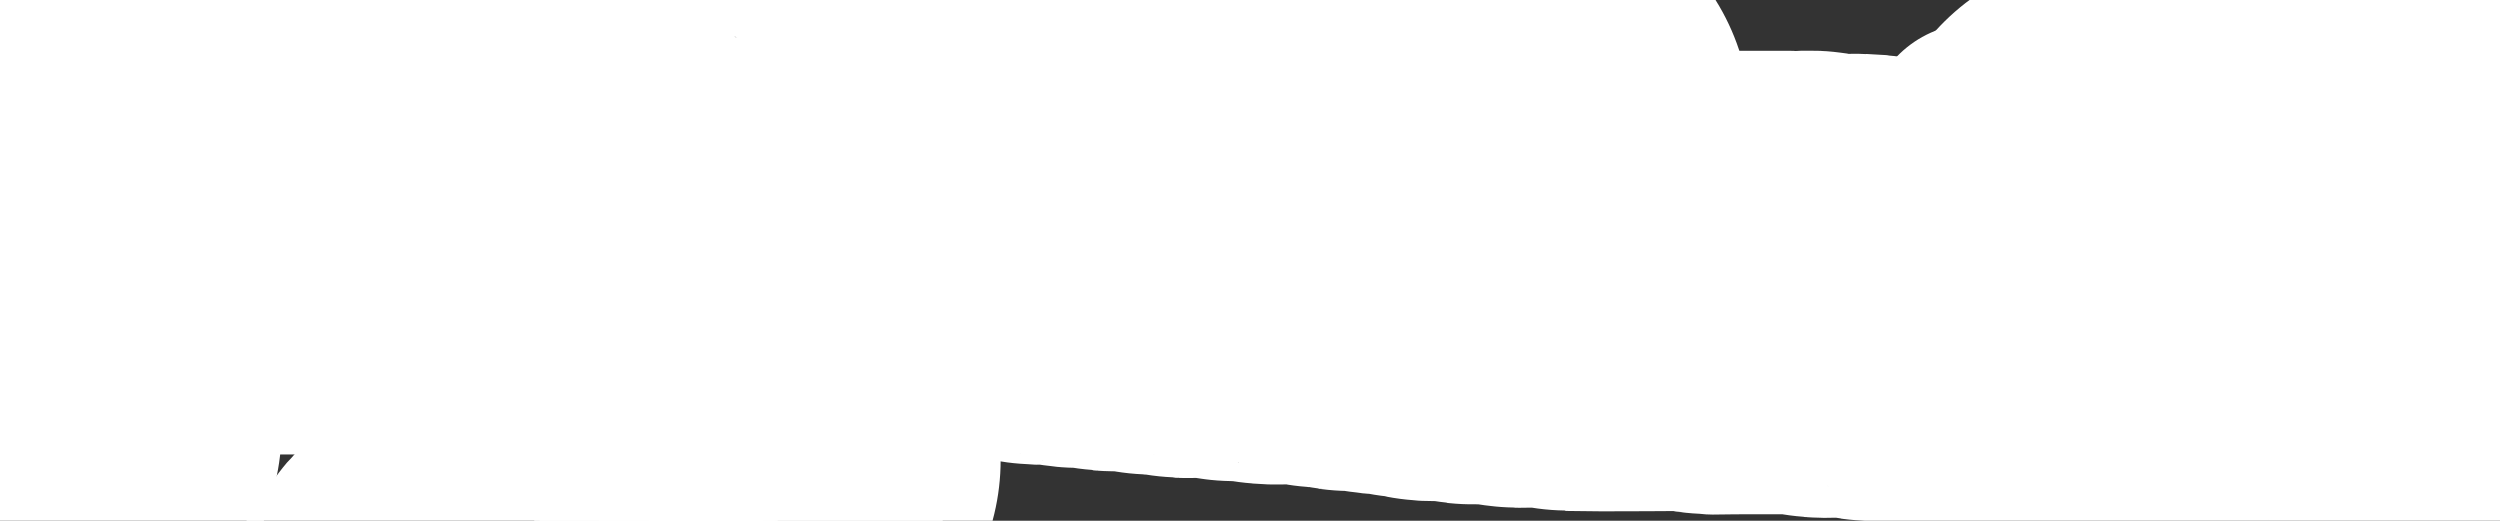 <?xml version="1.0" encoding="UTF-8" standalone="no"?>
<!DOCTYPE svg PUBLIC "-//W3C//DTD SVG 1.1//EN" "http://www.w3.org/Graphics/SVG/1.1/DTD/svg11.dtd">
<svg width="1100.40" height="229.20" viewBox="0.00 0.00 9170.00 1910.00" xmlns="http://www.w3.org/2000/svg" xmlns:xlink="http://www.w3.org/1999/xlink">
<rect x="0.00" y="0.00" width="9170.00" height="1910.00" fill="#333333" stroke="none"/>
<g stroke-linecap="round" id="_Stars_1">
<path d="M-804.74,816.93 C-796.24,815.77 -775.08,812.85 -762.41,811.09 C-746.96,809.04 -706.74,806.05 -683.04,804.96 C-658.17,804.43 -606.08,803.70 -578.87,803.50 C-547.48,803.55 -481.49,803.82 -446.89,804.03 C-411.24,804.21 -338.96,804.52 -302.32,804.66 C-266.43,804.76 -194.81,804.93 -159.08,805.01 C-122.49,805.05 -48.64,805.10 -11.37,805.11 C21.94,805.08 82.46,805.01 109.67,804.95 C121.00,804.91 142.13,804.83 151.94,804.78 C159.35,804.73 178.33,803.52 179.87,803.48 C183.12,803.43 189.06,804.58 191.98,805.97 C195.07,807.47 202.24,812.98 204.46,814.07 C206.40,814.99 211.41,816.58 213.38,816.93 C214.47,817.12 281.61,817.97 308.71,818.17 C342.33,818.13 414.25,817.90 452.55,817.71 C489.23,817.53 560.49,817.21 595.06,817.08 C628.67,816.98 696.26,816.81 730.24,816.75 C761.99,816.73 823.37,816.74 853.00,816.77 C883.12,816.80 944.90,816.87 976.57,816.90 C1008.70,816.91 1069.54,816.93 1098.26,816.93 C1128.09,816.93 1188.88,816.93 1219.83,816.93 C1251.89,816.93 1317.00,816.93 1350.04,816.93 C1384.06,816.93 1453.06,816.93 1488.04,816.93 C1521.55,816.94 1588.70,816.98 1622.36,817.00 C1656.98,817.02 1727.18,817.07 1762.77,817.10 C1798.15,817.12 1865.50,817.15 1897.48,817.14 C1925.88,817.12 1979.09,817.03 2003.90,816.98 C2043.01,816.73 2113.89,816.08 2145.67,815.67 C2157.40,815.75 2182.51,816.76 2186.85,817.85 C2190.81,818.87 2195.73,821.39 2198.96,823.96 C2201.37,825.70 2209.14,828.56 2213.03,829.13 C2214.59,829.34 2287.07,830.27 2316.81,830.48 C2354.16,830.44 2431.37,830.21 2471.23,830.01 C2505.48,829.81 2568.27,829.42 2596.82,829.22 C2638.98,828.73 2716.47,827.60 2728.22,828.23 C2730.18,828.38 2735.69,828.91 2735.70,828.91 C2738.16,829.14 2745.75,831.73 2748.35,834.04 C2749.53,835.22 2751.92,837.48 2753.63,838.45 C2757.14,840.42 2763.88,841.38 2765.56,841.45 C2784.23,841.84 2827.45,842.40 2852.00,842.57 C2882.44,842.51 2948.18,842.25 2983.49,842.04 C3021.47,841.87 3100.01,841.57 3140.57,841.43 C3178.92,841.35 3251.27,841.24 3285.26,841.21 C3320.74,841.20 3393.20,841.21 3430.18,841.23 C3468.65,841.28 3543.81,841.36 3580.49,841.40 C3612.11,841.42 3670.29,841.43 3696.85,841.43 C3708.23,841.41 3729.72,841.38 3739.83,841.36 C3756.54,841.32 3766.69,840.09 3766.81,840.08 C3769.71,839.90 3775.11,841.82 3777.93,843.40 C3780.40,844.82 3786.35,848.91 3789.06,850.01 C3795.85,852.68 3814.54,854.57 3821.26,854.77 C3835.64,855.10 3900.89,852.16 3902.27,852.13 C3905.10,852.08 3910.95,852.77 3913.96,853.51 C3920.10,855.06 3934.45,862.44 3940.26,863.87 C3947.46,865.60 3964.93,867.03 3973.89,867.08 C3980.79,867.07 4000.81,866.43 4008.75,866.14 C4018.58,865.68 4028.21,864.33 4028.36,864.32 C4031.57,864.19 4044.83,868.71 4052.38,871.80 C4059.74,874.74 4075.37,877.68 4085.46,878.57 C4097.77,879.52 4133.43,878.55 4148.66,878.03 C4157.45,877.59 4176.17,876.44 4178.90,876.57 C4184.76,876.87 4197.78,880.39 4206.13,883.99 C4214.43,887.57 4228.73,891.12 4235.55,891.42 C4239.12,891.56 4257.55,890.35 4265.18,889.87 C4273.16,889.42 4290.59,888.47 4297.13,889.07 C4300.63,889.41 4308.16,890.89 4311.40,891.92 C4315.08,893.12 4323.27,897.30 4324.37,897.81 C4330.65,900.66 4346.17,903.14 4352.97,903.48 C4360.25,903.82 4401.75,902.48 4419.66,901.96 C4437.44,901.53 4474.19,900.76 4487.95,901.30 C4496.26,901.74 4504.16,903.23 4506.97,904.70 C4509.23,905.92 4512.14,910.79 4514.78,912.06 C4519.44,914.23 4535.61,915.80 4544.10,915.86 C4552.51,915.84 4601.40,914.01 4612.67,913.24 C4616.11,913.02 4621.76,913.31 4624.52,913.84 C4627.26,914.38 4632.82,916.26 4635.56,917.62 C4637.01,918.36 4644.02,922.68 4647.70,923.83 C4656.29,926.44 4672.65,927.00 4678.73,927.21 C4701.34,927.51 4792.40,925.83 4814.28,926.13 C4817.31,926.22 4823.10,926.42 4825.86,926.54 C4829.28,926.65 4837.88,928.46 4840.85,930.06 C4842.62,931.05 4847.08,935.57 4850.59,936.90 C4855.96,938.87 4871.19,939.78 4879.60,939.42 C4888.61,938.86 4906.24,937.95 4913.28,938.31 C4917.29,938.53 4925.00,939.54 4928.78,940.58 C4932.93,941.74 4938.62,944.96 4941.42,946.66 C4944.21,948.17 4951.74,950.38 4956.46,951.06 C4966.75,952.47 5003.01,949.67 5017.43,951.06 C5024.94,951.80 5039.43,954.75 5047.29,957.15 C5055.12,959.54 5070.17,962.49 5078.39,963.25 C5093.86,964.65 5130.36,962.03 5142.40,962.94 C5146.47,963.28 5155.49,964.96 5159.41,966.53 C5161.97,967.59 5168.50,971.86 5171.20,973.29 C5173.96,974.73 5180.16,976.91 5182.91,976.82 C5183.45,976.80 5210.64,974.07 5213.91,974.06 C5217.95,974.06 5225.04,975.33 5228.02,976.69 C5231.18,978.18 5236.59,983.81 5238.80,984.87 C5242.54,986.63 5249.50,987.69 5254.72,988.02 C5272.73,988.86 5340.13,987.73 5356.59,987.51 C5359.76,987.52 5372.25,987.57 5374.96,988.48 C5376.47,989.01 5382.89,993.64 5385.64,995.16 C5389.36,997.17 5395.11,999.13 5401.51,999.83 C5407.79,1000.47 5446.97,1000.19 5464.44,999.93 C5481.58,999.39 5517.31,998.18 5526.87,999.41 C5530.23,999.87 5537.26,1001.58 5540.31,1002.98 C5542.47,1003.99 5547.86,1008.07 5551.03,1009.18 C5558.51,1011.73 5574.63,1012.43 5580.99,1012.61 C5595.39,1012.76 5631.30,1012.11 5650.61,1011.61 C5668.41,1011.32 5703.50,1011.74 5712.83,1012.47 C5718.70,1012.93 5728.44,1014.39 5731.82,1015.30 C5735.20,1016.25 5739.67,1019.05 5740.82,1019.60 C5745.18,1021.67 5759.02,1024.14 5766.26,1024.35 C5790.57,1024.77 5846.46,1025.38 5878.03,1025.57 C5916.87,1025.54 5997.00,1025.32 6038.29,1025.14 C6072.51,1024.96 6133.60,1024.59 6160.48,1024.40 C6181.52,1024.22 6204.98,1022.68 6210.40,1023.15 C6219.03,1023.94 6259.91,1033.66 6271.30,1035.36 C6276.43,1036.11 6290.40,1037.34 6295.88,1037.58 C6303.90,1037.71 6341.18,1036.81 6363.35,1036.46 C6393.99,1036.37 6461.90,1036.35 6499.18,1036.42 C6534.00,1036.47 6609.39,1036.45 6621.96,1035.88 C6634.77,1035.14 6642.25,1035.42 6648.12,1037.22 C6653.41,1038.89 6668.36,1046.10 6676.97,1047.78 C6689.28,1050.14 6705.05,1049.97 6738.90,1048.89 C6756.09,1048.42 6791.52,1047.59 6809.77,1047.22 C6817.96,1047.26 6832.13,1047.77 6837.70,1048.30 C6841.58,1048.69 6850.70,1050.57 6853.93,1052.20 C6855.37,1052.95 6860.21,1057.58 6863.39,1058.88 C6866.92,1060.28 6873.56,1060.88 6875.81,1060.95 C6899.52,1061.40 6966.70,1061.18 7004.52,1060.83 C7043.18,1060.45 7109.51,1060.31 7137.18,1060.56 C7138.54,1060.59 7145.68,1060.75 7149.67,1061.60 C7154.00,1062.56 7159.49,1064.97 7163.69,1067.67 C7166.44,1069.45 7172.27,1072.05 7175.59,1072.99 C7178.23,1073.71 7183.74,1074.32 7186.73,1074.23 C7205.48,1073.07 7233.57,1072.96 7248.81,1073.01 C7265.15,1073.02 7298.75,1072.57 7316.02,1072.12 C7327.08,1071.68 7338.16,1071.85 7343.77,1072.58 C7347.16,1073.05 7354.70,1074.96 7357.82,1076.58 C7359.67,1077.56 7365.25,1081.96 7368.79,1083.25 C7372.74,1084.65 7379.57,1085.27 7381.83,1085.35 C7405.63,1085.80 7473.13,1085.50 7511.12,1085.09 C7531.01,1084.84 7568.17,1084.52 7585.45,1084.44 C7600.12,1084.54 7635.94,1085.01 7638.92,1085.18 C7645.02,1085.52 7656.17,1086.72 7660.46,1087.47 C7668.37,1088.90 7677.78,1093.69 7683.80,1095.08 C7690.38,1096.56 7703.56,1097.68 7712.82,1098.01 C7727.53,1098.20 7767.84,1096.63 7780.29,1096.66 C7787.56,1096.83 7804.35,1097.75 7812.59,1099.44 C7819.50,1100.89 7831.95,1106.77 7838.98,1108.33 C7845.64,1109.78 7861.34,1110.53 7870.03,1109.93 C7882.56,1108.92 7895.51,1108.73 7901.07,1109.56 C7905.78,1110.31 7912.66,1112.75 7915.12,1114.53 C7918.44,1117.16 7923.37,1119.76 7927.30,1120.81 C7933.32,1122.37 7947.98,1123.31 7957.05,1122.99 C7973.86,1122.28 8018.18,1120.30 8022.42,1120.42 C8025.94,1120.52 8032.57,1121.22 8035.20,1121.76 C8039.59,1122.68 8046.51,1125.29 8049.36,1127.09 C8053.27,1129.71 8058.34,1132.20 8061.94,1133.15 C8065.36,1134.02 8072.49,1134.72 8076.18,1134.68 C8080.10,1134.62 8090.12,1133.52 8092.69,1133.36 C8096.78,1133.13 8104.64,1133.42 8108.36,1133.95 C8111.58,1134.43 8118.01,1136.09 8121.03,1137.23 C8123.25,1138.09 8130.29,1141.51 8133.38,1142.53 C8140.49,1144.83 8157.16,1146.88 8165.39,1147.23 C8176.31,1147.60 8222.71,1146.22 8229.52,1145.86 C8235.66,1145.57 8239.64,1145.60 8242.48,1146.14 C8243.17,1146.28 8260.15,1152.09 8268.26,1154.43 C8274.59,1156.15 8289.34,1160.04 8296.70,1161.44 C8309.56,1163.87 8346.86,1167.67 8364.66,1168.90 C8381.08,1169.81 8406.07,1170.66 8412.12,1170.55 C8417.19,1170.45 8425.11,1169.60 8425.94,1169.53 C8428.53,1169.36 8434.43,1169.86 8437.57,1170.53 C8443.87,1171.92 8461.58,1179.64 8465.86,1180.86 C8473.50,1183.00 8489.36,1184.35 8499.39,1183.84 C8506.72,1183.39 8527.19,1181.35 8527.31,1181.34 C8530.42,1181.21 8543.74,1185.39 8553.03,1188.82 C8561.00,1191.76 8576.90,1195.05 8585.68,1195.77 C8596.55,1196.63 8632.66,1194.92 8647.13,1193.56 C8651.44,1193.30 8665.32,1197.27 8670.89,1199.29 C8674.36,1200.57 8681.49,1203.13 8685.90,1204.17 C8694.36,1206.12 8711.23,1207.56 8720.18,1207.79 C8735.32,1207.89 8774.39,1206.09 8785.24,1206.67 C8789.61,1206.95 8796.69,1207.70 8800.44,1208.47 C8804.50,1209.33 8809.90,1211.47 8812.35,1213.21 C8814.79,1214.94 8820.27,1217.08 8824.39,1217.94 C8830.30,1219.14 8844.08,1219.95 8853.72,1220.04 C8861.68,1219.93 8879.53,1219.22 8888.76,1218.80 C8897.55,1218.60 8913.98,1218.73 8921.61,1219.07 C8929.86,1219.54 8945.74,1221.63 8952.70,1223.21 C8956.27,1224.03 8972.72,1228.47 8980.88,1229.66 C8989.02,1230.84 9002.74,1231.79 9013.13,1232.12 C9028.96,1232.33 9069.15,1230.82 9081.58,1230.76 C9088.94,1230.87 9105.32,1231.63 9111.81,1232.49 C9116.29,1233.10 9123.89,1234.74 9126.92,1235.75 C9128.82,1236.40 9134.93,1239.09 9138.15,1240.07 C9144.55,1242.00 9158.39,1243.94 9166.42,1244.51 C9180.31,1245.20 9213.90,1244.47 9230.57,1244.02 C9247.29,1243.53 9288.74,1242.27 9296.09,1242.34 C9303.30,1242.47 9317.19,1243.72 9323.27,1245.03 C9330.68,1246.64 9342.44,1252.25 9349.14,1253.69 C9356.65,1255.27 9373.81,1256.63 9380.91,1256.96 C9398.52,1257.45 9465.21,1255.70 9482.09,1255.12 C9494.19,1254.51 9501.68,1254.48 9507.59,1255.37 C9513.79,1256.33 9523.81,1259.26 9532.39,1262.63 C9539.07,1265.13 9555.58,1267.82 9565.26,1268.58 C9581.99,1269.57 9661.57,1268.26 9696.28,1267.97 C9747.86,1268.30 9760.20,1267.87 9767.55,1266.87 C9772.47,1266.47 9786.02,1269.85 9794.53,1272.32 C9806.27,1275.94 9819.15,1279.11 9827.57,1280.27 C9835.95,1281.40 9849.09,1281.73 9860.40,1281.21 C9867.02,1280.84 9884.42,1279.64 9887.38,1279.21 C9892.26,1278.53 9905.14,1281.19 9913.19,1283.42 C9917.06,1284.57 9937.67,1290.51 9945.57,1291.85 C9953.69,1293.21 9967.57,1294.02 9975.71,1293.60 C9990.98,1292.84 10032.34,1290.89 10038.38,1291.28 C10041.29,1291.48 10048.06,1292.53 10051.27,1293.69 C10055.05,1295.08 10060.30,1300.95 10061.86,1301.79 C10065.15,1303.52 10072.19,1304.78 10076.83,1305.18 C10087.89,1305.98 10124.78,1305.69 10143.25,1305.34 C10159.04,1304.90 10203.75,1303.27 10205.17,1303.31 C10210.97,1303.52 10224.66,1305.83 10231.83,1307.81 C10235.65,1308.87 10255.10,1314.89 10262.72,1316.24 C10270.58,1317.60 10284.06,1318.39 10292.80,1317.98 C10307.77,1317.22 10346.18,1315.29 10352.87,1315.67 C10360.35,1316.11 10375.34,1318.88 10382.91,1321.22 C10385.24,1321.95 10394.26,1325.05 10398.10,1326.10 C10405.59,1328.11 10420.07,1329.93 10427.19,1329.74 C10430.86,1329.62 10448.98,1328.03 10457.36,1328.65 C10464.46,1329.20 10480.24,1332.00 10488.33,1334.04 C10499.97,1337.08 10512.14,1339.77 10519.23,1340.80 C10523.11,1341.35 10531.64,1342.00 10535.85,1341.96 C10540.03,1341.91 10548.54,1340.80 10550.73,1340.65 C10557.82,1340.17 10571.81,1342.20 10578.88,1344.52 C10586.01,1347.16 10600.42,1352.18 10607.92,1353.42 C10616.16,1354.76 10628.58,1354.82 10641.30,1354.10 C10651.59,1353.39 10661.14,1352.05 10661.31,1352.05 C10663.47,1351.96 10671.28,1354.09 10674.71,1355.26 C10678.24,1356.47 10698.36,1364.12 10705.47,1365.62 C10708.92,1366.33 10715.17,1366.95 10717.88,1366.86 C10734.86,1365.71 10765.65,1365.59 10782.62,1365.64 C10797.61,1365.65 10818.16,1365.61 10825.76,1364.38 C10828.09,1364.20 10834.67,1365.94 10839.28,1367.51 C10842.85,1368.77 10863.32,1376.66 10870.07,1377.81 C10874.50,1378.54 10881.33,1378.54 10885.44,1377.81 C10889.54,1377.08 10896.17,1377.08 10900.56,1377.81 C10905.97,1378.75 10923.69,1385.59 10926.95,1386.61 C10934.44,1388.93 10949.63,1390.76 10957.36,1390.82 C10963.85,1390.85 10982.33,1389.51 10989.10,1389.47 C10996.97,1389.43 11011.61,1390.61 11018.89,1391.88 C11025.64,1393.07 11038.62,1396.57 11047.93,1398.75 C11061.61,1401.63 11093.86,1406.47 11110.25,1408.49 C11126.24,1410.46 11155.28,1414.28 11168.33,1416.13 C11178.86,1417.86 11199.61,1421.43 11216.53,1423.17 C11249.85,1425.99 11314.69,1429.62 11342.62,1431.14 C11376.15,1432.84 11448.80,1436.46 11487.92,1438.37 C11529.76,1440.35 11607.44,1444.03 11643.28,1445.72 C11672.52,1447.11 11724.40,1449.56 11747.05,1450.64 C11749.41,1450.75 11752.92,1450.91 11754.07,1450.97" fill="none" stroke="rgb(255, 255, 255)" stroke-width="1700.00" stroke-opacity="1.00" stroke-linejoin="round"/>
<path d="M9498.36,268.25 C9477.30,260.20 9426.51,240.79 9396.78,229.43 C9358.99,215.00 9286.31,187.39 9251.40,174.21 C9236.54,168.69 9208.54,158.37 9195.40,153.56 C9181.82,148.73 9139.08,134.32 9125.64,130.57 C9120.46,129.21 9057.67,118.15 9034.51,113.81 C8998.19,106.32 8930.44,92.18 8899.00,85.51 C8861.54,77.39 8791.78,62.22 8759.47,55.16 C8748.22,52.71 8733.58,49.51 8730.20,48.77" fill="none" stroke="rgb(255, 255, 255)" stroke-width="1700.00" stroke-opacity="1.00" stroke-linejoin="round"/>
<path d="M8949.67,73.16 C8928.93,87.27 8877.08,122.57 8845.96,143.75 C8819.64,161.61 8769.84,195.16 8746.37,210.85 C8738.94,215.54 8705.34,234.24 8687.52,243.86 C8661.47,257.23 8602.24,287.09 8569.06,303.60 C8538.02,318.92 8482.76,346.28 8458.55,358.31 C8446.36,364.68 8423.09,376.35 8408.70,382.51 C8395.21,388.07 8366.11,400.11 8350.18,407.09 C8333.93,414.56 8304.96,428.76 8290.16,436.19 C8275.49,443.78 8247.96,457.77 8236.38,463.33 C8215.75,472.79 8191.73,481.49 8178.71,486.43 C8159.21,494.26 8104.53,517.98 8070.89,532.73 C8044.54,544.32 7985.68,570.24 7953.18,584.56 C7915.32,601.26 7844.15,632.64 7810.85,647.32 C7785.04,658.70 7744.81,676.44 7730.37,682.81" fill="none" stroke="rgb(255, 255, 255)" stroke-width="1700.00" stroke-opacity="1.00" stroke-linejoin="round"/>
<path d="M182.90,1572.90 C179.71,1583.32 171.57,1609.82 166.62,1625.91 C163.65,1634.63 157.22,1651.73 153.76,1660.11 C147.41,1674.55 135.51,1698.25 127.56,1712.49 C120.56,1724.22 105.56,1748.05 97.36,1762.76 C88.88,1778.71 73.18,1810.83 66.33,1825.31 C60.64,1837.93 49.02,1864.30 43.07,1878.05 C36.86,1892.91 24.21,1923.70 17.77,1939.62 C11.69,1955.71 0.06,1987.75 -5.48,2003.70 C-10.61,2019.55 -20.07,2051.06 -24.39,2066.72 C-28.57,2082.89 -36.06,2115.08 -39.37,2131.08 C-42.39,2147.03 -47.55,2178.76 -49.70,2194.53 C-51.74,2210.22 -56.95,2241.13 -60.13,2256.34 C-63.70,2271.38 -72.01,2300.99 -76.74,2315.55 C-83.63,2334.90 -96.00,2364.89 -103.90,2381.30 C-112.08,2397.62 -128.25,2425.75 -140.38,2444.91 C-155.89,2469.29 -177.15,2502.71 -182.90,2511.76" fill="none" stroke="rgb(255, 255, 255)" stroke-width="1700.00" stroke-opacity="1.00" stroke-linejoin="round"/>
<path d="M4060.27,-48.77 C4078.15,-41.02 4090.23,-36.73 4106.38,-31.87 C4128.71,-25.23 4179.58,-10.19 4208.14,-1.79 C4242.51,8.25 4312.22,28.49 4347.54,38.70 C4382.36,48.64 4452.17,68.46 4487.15,78.33 C4523.64,88.50 4596.06,108.56 4632.00,118.44 C4666.94,127.92 4731.15,145.40 4760.43,153.39 C4782.79,159.61 4821.98,170.58 4822.34,170.70 C4829.67,173.24 4839.21,179.20 4848.42,183.73 C4854.45,186.55 4887.09,199.43 4907.69,207.28 C4928.84,215.08 4975.27,232.17 5000.54,241.47 C5029.92,252.27 5092.80,275.36 5126.29,287.65 C5163.90,301.45 5242.29,330.19 5283.07,345.15 C5320.63,358.91 5391.32,384.83 5424.44,396.97 C5453.14,407.49 5506.09,426.90 5530.36,435.80 C5550.19,443.07 5571.12,450.74 5572.21,451.14" fill="none" stroke="rgb(255, 255, 255)" stroke-width="1700.00" stroke-opacity="1.00" stroke-linejoin="round"/>
<path d="M2621.50,1755.79 C2612.77,1753.57 2574.30,1743.39 2564.31,1743.57 C2564.01,1743.58 2491.67,1744.42 2463.11,1745.09 C2446.38,1745.65 2407.84,1747.12 2393.92,1748.40 C2384.99,1749.41 2367.19,1752.01 2358.32,1753.60 C2349.45,1755.39 2331.78,1759.54 2322.96,1761.91 C2314.16,1764.47 2296.61,1770.17 2287.85,1773.32 C2279.11,1776.65 2261.68,1783.91 2252.99,1787.83 C2236.25,1795.76 2206.58,1812.05 2192.51,1820.74 C2178.47,1829.81 2150.52,1849.52 2136.61,1860.15 C2122.73,1871.31 2095.11,1895.18 2081.35,1907.90 C2061.47,1927.11 2004.46,1986.36 1981.44,2010.25 C1963.11,2029.13 1934.11,2058.87 1923.44,2069.74 C1922.12,2071.06 1917.32,2075.34 1913.70,2076.27 C1911.38,2076.88 1909.38,2077.79 1908.21,2078.91 C1906.58,2080.53 1902.96,2089.50 1902.11,2091.10 C1901.18,2092.83 1899.70,2094.77 1898.61,2095.58 C1896.39,2097.19 1888.42,2100.39 1887.02,2101.16 C1884.07,2102.82 1879.71,2107.00 1876.43,2110.93 C1873.94,2113.77 1869.08,2117.34 1865.53,2118.54 C1861.94,2119.75 1857.13,2123.31 1854.57,2126.28 C1851.28,2130.26 1846.87,2134.41 1844.21,2135.42 C1843.79,2135.58 1839.10,2136.71 1838.08,2137.31 C1835.55,2138.84 1831.20,2145.04 1828.77,2149.63 C1827.32,2152.37 1825.87,2154.76 1824.72,2156.27 C1823.69,2157.54 1821.25,2159.27 1820.16,2159.33 C1819.47,2159.35 1815.64,2157.46 1814.65,2157.42 C1811.96,2157.31 1805.17,2160.90 1802.71,2162.64 C1791.35,2170.75 1768.55,2194.63 1766.11,2197.01 C1763.69,2199.35 1757.77,2204.20 1755.55,2204.79 C1752.17,2205.67 1749.61,2206.98 1746.42,2208.96 C1742.31,2211.61 1732.98,2217.71 1727.77,2221.18 C1721.22,2225.58 1708.49,2237.60 1700.81,2246.65 C1691.52,2257.63 1683.76,2269.03 1680.39,2273.94 C1664.85,2297.52 1630.42,2351.02 1611.53,2380.95 C1590.03,2415.94 1550.08,2480.98 1531.65,2511.04 C1517.49,2534.04 1497.25,2566.91 1491.16,2576.77 C1488.18,2581.57 1479.83,2593.37 1475.35,2603.21 C1473.20,2607.97 1457.05,2649.91 1452.39,2660.92 C1445.09,2677.58 1434.32,2697.39 1425.34,2715.52 C1419.83,2727.20 1406.57,2755.87 1401.68,2767.63 C1395.07,2784.51 1383.34,2817.88 1377.99,2833.80 C1367.95,2866.55 1355.67,2906.71 1353.42,2914.13" fill="none" stroke="rgb(255, 255, 255)" stroke-width="1700.00" stroke-opacity="1.00" stroke-linejoin="round"/>
<path d="M2688.96,1067.37 C2687.52,1068.29 2684.05,1070.50 2682.03,1071.80 C2677.58,1074.63 2673.54,1076.67 2668.60,1077.76 C2658.53,1079.89 2640.70,1079.57 2633.90,1079.35 C2618.80,1078.60 2581.75,1075.62 2561.81,1073.82 C2531.28,1070.83 2498.38,1067.60 2496.01,1067.37" fill="none" stroke="rgb(255, 255, 255)" stroke-width="1700.00" stroke-opacity="1.00" stroke-linejoin="round"/>
<path d="M2699.22,1449.16 C2710.55,1471.44 2738.94,1527.25 2755.99,1560.78 C2774.06,1596.31 2804.54,1656.24 2816.95,1680.63 C2818.10,1682.89 2819.79,1686.21 2820.33,1687.27" fill="none" stroke="rgb(255, 255, 255)" stroke-width="1700.00" stroke-opacity="1.00" stroke-linejoin="round"/>
<path d="M2528.85,1941.80" fill="none" stroke="rgb(255, 255, 255)" stroke-width="1700.00" stroke-opacity="1.00" stroke-linejoin="round"/>
<path d="M2524.75,1679.06 C2524.75,1679.06 2524.75,1674.95 2524.75,1674.95" fill="none" stroke="rgb(255, 255, 255)" stroke-width="800.00" stroke-opacity="1.00" stroke-linejoin="round"/>
<path d="M2483.69,1662.64 C2456.40,1668.86 2391.29,1683.70 2353.48,1692.32 C2340.16,1695.35 2314.95,1701.03 2303.06,1703.69" fill="none" stroke="rgb(255, 255, 255)" stroke-width="800.00" stroke-opacity="1.00" stroke-linejoin="round"/>
<path d="M2164.94,106.37 C2135.35,113.31 2086.94,124.43 2070.25,127.82 C2062.96,129.11 2044.01,132.24 2035.89,132.93 C2029.95,133.41 2020.66,133.34 2017.48,132.79 C2009.73,131.20 2001.23,130.80 1995.89,132.02 C1992.80,132.75 1987.55,135.04 1983.88,137.28 C1980.46,139.34 1972.67,142.04 1967.36,143.02 C1961.86,144.01 1926.50,144.91 1911.82,145.14 C1873.45,144.97 1801.21,144.47 1767.35,144.13 C1719.68,143.71 1705.03,143.87 1701.92,143.91" fill="none" stroke="rgb(255, 255, 255)" stroke-width="800.00" stroke-opacity="1.00" stroke-linejoin="round"/>
<path d="M600.68,18.77 C593.78,20.73 579.96,24.67 573.04,26.65 C565.16,28.88 554.11,30.59 541.20,31.94 C524.80,33.35 491.72,35.92 475.03,37.07 C465.23,37.61 454.18,37.36 447.82,37.05 C443.69,37.07 431.91,39.04 424.67,40.69 C417.57,42.27 401.85,43.65 390.40,44.03 C378.38,44.23 335.13,43.38 324.37,43.49 C321.46,43.58 314.70,43.79 310.90,44.52 C307.49,45.20 302.63,48.83 299.18,49.44 C290.86,50.86 258.53,48.80 250.99,49.29 C246.83,49.59 238.58,51.01 234.80,52.43 C231.31,53.78 223.98,58.96 221.94,60.05 C218.84,61.68 212.21,63.63 208.55,63.87 C205.72,64.02 185.89,62.07 180.20,62.13 C175.48,62.18 156.71,64.28 152.66,65.09 C137.86,68.11 83.71,86.78 81.34,87.60" fill="none" stroke="rgb(255, 255, 255)" stroke-width="800.00" stroke-opacity="1.00" stroke-linejoin="round"/>
<path d="M5647.61,1580.25" fill="none" stroke="rgb(255, 255, 255)" stroke-width="2000.00" stroke-opacity="1.00" stroke-linejoin="round"/>
<path d="M2361.40,763.19" fill="none" stroke="rgb(255, 255, 255)" stroke-width="800.00" stroke-opacity="1.00" stroke-linejoin="round"/>
<path d="M430.98,466.89 C456.76,466.89 522.27,466.89 562.00,466.89 C596.02,466.89 642.75,466.89 655.45,466.89" fill="none" stroke="rgb(255, 255, 255)" stroke-width="800.00" stroke-opacity="1.00" stroke-linejoin="round"/>
<path d="M7245.82,484.85 C7245.82,484.85 7254.80,484.85 7254.80,484.85" fill="none" stroke="rgb(255, 255, 255)" stroke-width="800.00" stroke-opacity="1.00" stroke-linejoin="round"/>
<path d="M8538.76,1409.66" fill="none" stroke="rgb(255, 255, 255)" stroke-width="800.00" stroke-opacity="1.00" stroke-linejoin="round"/>
<path d="M1391.70,1355.79" fill="none" stroke="rgb(255, 255, 255)" stroke-width="800.00" stroke-opacity="1.00" stroke-linejoin="round"/>
</g>
</svg>
